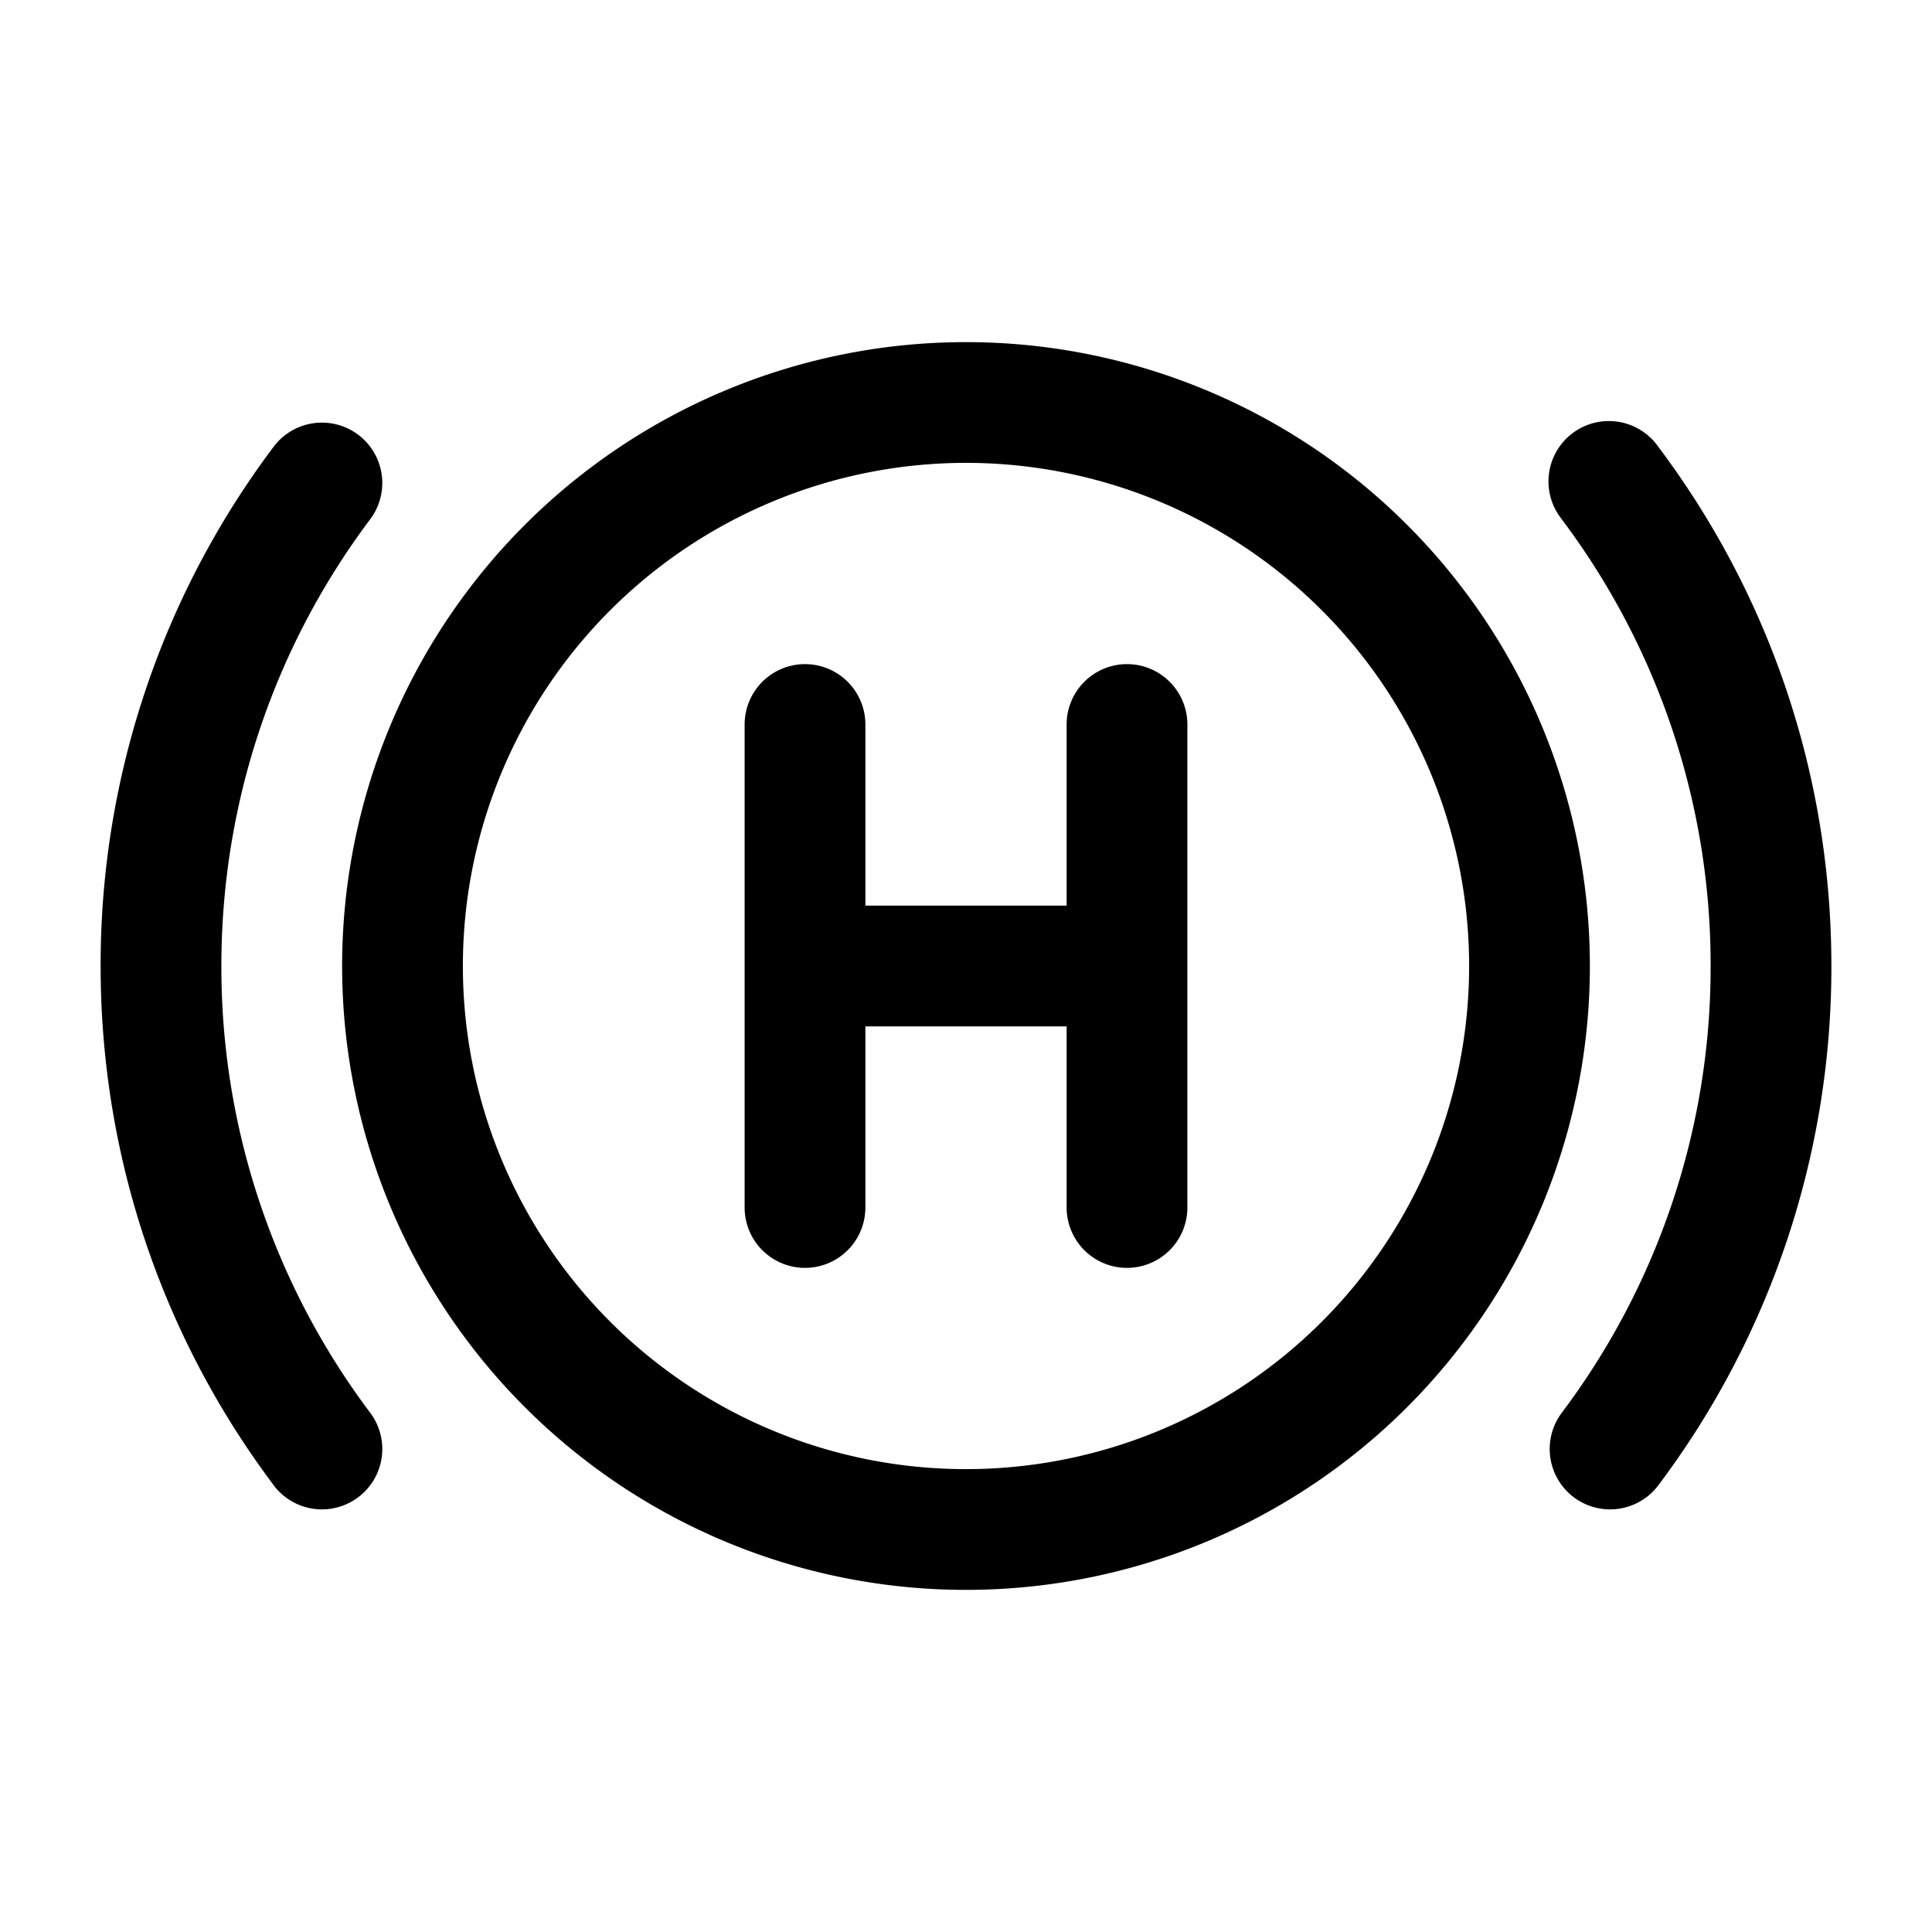 <svg xmlns="http://www.w3.org/2000/svg" width="24" height="24" viewbox="0 0 24 24" fill="none">
    <path fill="currentColor" d="M4.599 6.45a.75.75 0 1 0-1.2-.9zm-1.2 12a.75.75 0 0 0 1.2-.9zM20.6 5.55a.75.75 0 1 0-1.199.9zm-1.199 12a.75.75 0 1 0 1.2.9zM10.75 9a.75.75 0 0 0-1.5 0zm-1.5 6a.75.75 0 0 0 1.5 0zm5.5-6a.75.75 0 0 0-1.5 0zm-1.5 6a.75.75 0 0 0 1.5 0zm5-3A6.25 6.25 0 0 1 12 18.25v1.5A7.75 7.75 0 0 0 19.75 12zM12 18.25A6.25 6.25 0 0 1 5.75 12h-1.5A7.75 7.75 0 0 0 12 19.75zM5.75 12A6.25 6.25 0 0 1 12 5.75v-1.5A7.75 7.75 0 0 0 4.25 12zM12 5.75A6.25 6.25 0 0 1 18.25 12h1.5A7.75 7.75 0 0 0 12 4.25zM2.75 12c0-2.083.688-4.004 1.849-5.55l-1.2-.9A10.706 10.706 0 0 0 1.25 12zm1.849 5.55A9.206 9.206 0 0 1 2.75 12h-1.5c0 2.42.8 4.654 2.15 6.45zM19.4 6.45A9.206 9.206 0 0 1 21.25 12h1.5c0-2.42-.8-4.654-2.15-6.45zM21.25 12a9.206 9.206 0 0 1-1.849 5.55l1.2.9A10.705 10.705 0 0 0 22.75 12zm-12-3v3h1.5V9zm0 3v3h1.5v-3zm4-3v3h1.5V9zm0 3v3h1.5v-3zm-3.25.75h4v-1.5h-4z"/>
</svg>